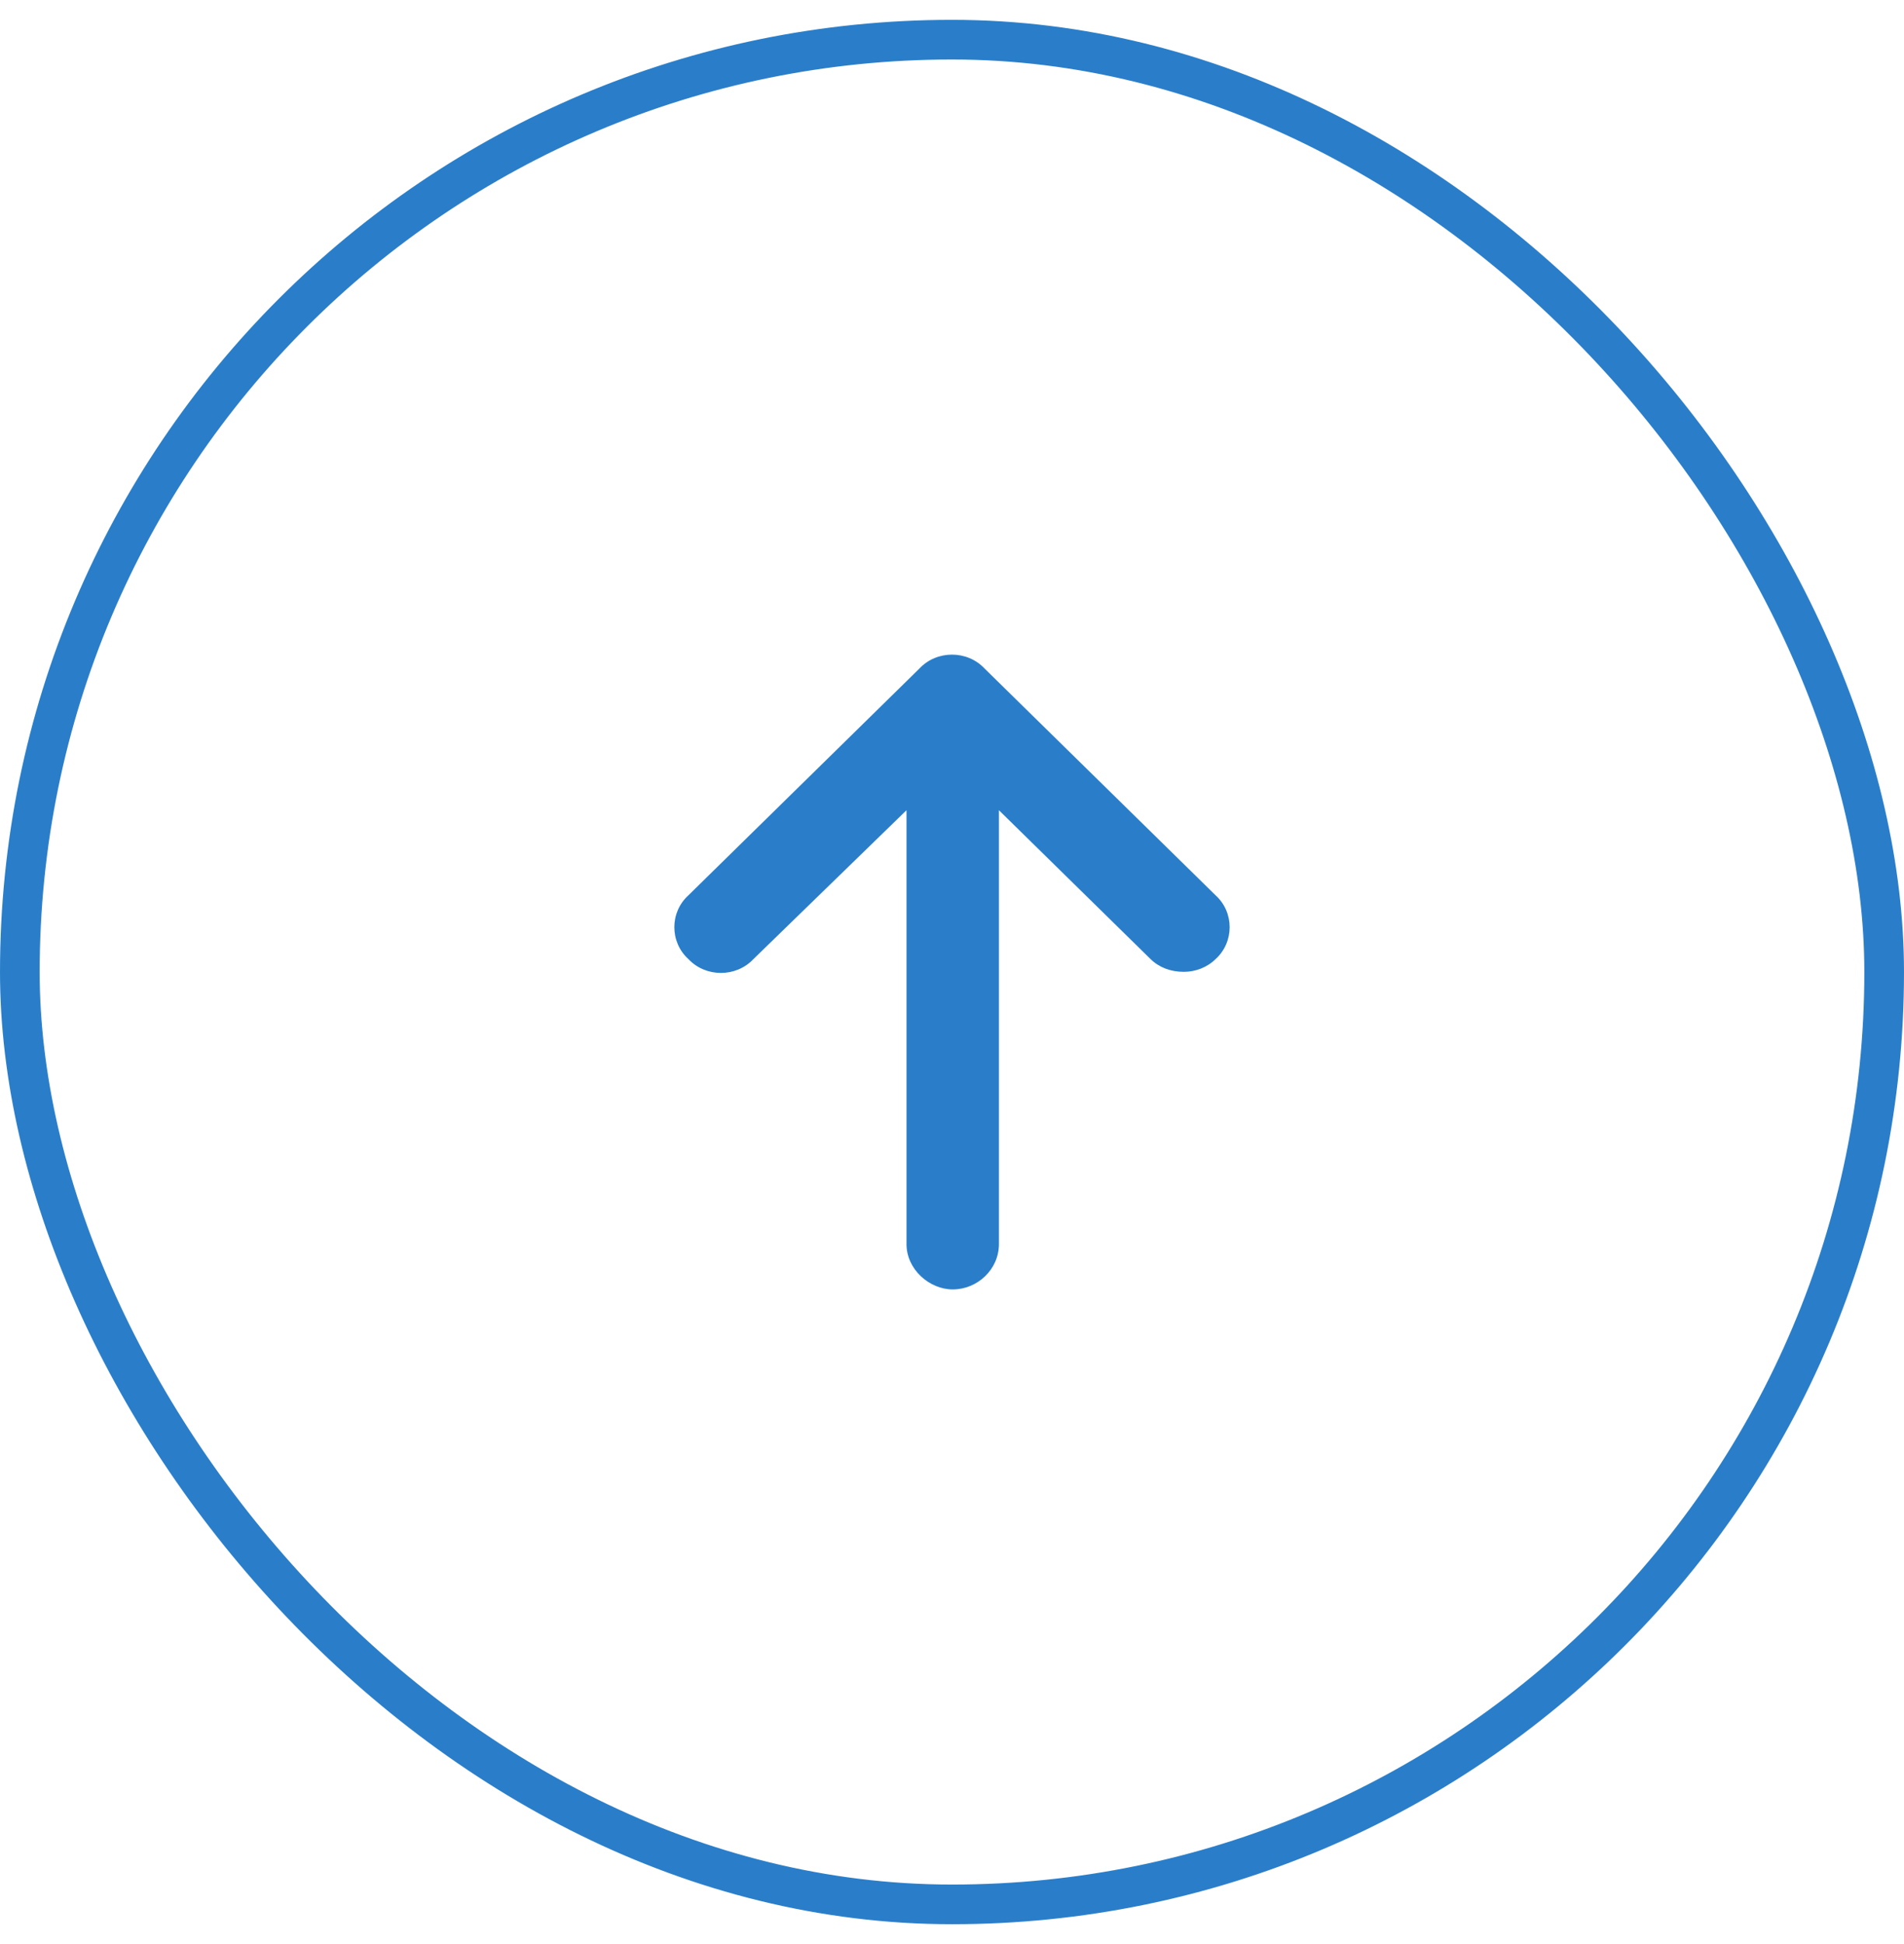 <svg width="48" height="49" viewBox="0 0 48 49" fill="none" xmlns="http://www.w3.org/2000/svg">
<rect x="0.5" y="1" width="47" height="47" rx="23.5" stroke="#2A7EC9"/>
<path d="M30.645 24.174C30.427 24.388 30.135 24.495 29.844 24.495C29.516 24.495 29.225 24.388 29.006 24.174L25.183 20.422V31.357C25.183 32 24.637 32.5 24.018 32.5C23.436 32.5 22.853 32 22.853 31.357V20.422L18.994 24.174C18.557 24.639 17.792 24.639 17.355 24.174C16.882 23.745 16.882 22.995 17.355 22.566L23.181 16.848C23.618 16.384 24.382 16.384 24.819 16.848L30.645 22.566C31.118 22.995 31.118 23.745 30.645 24.174Z" fill="#2A7EC9"/>
</svg>
